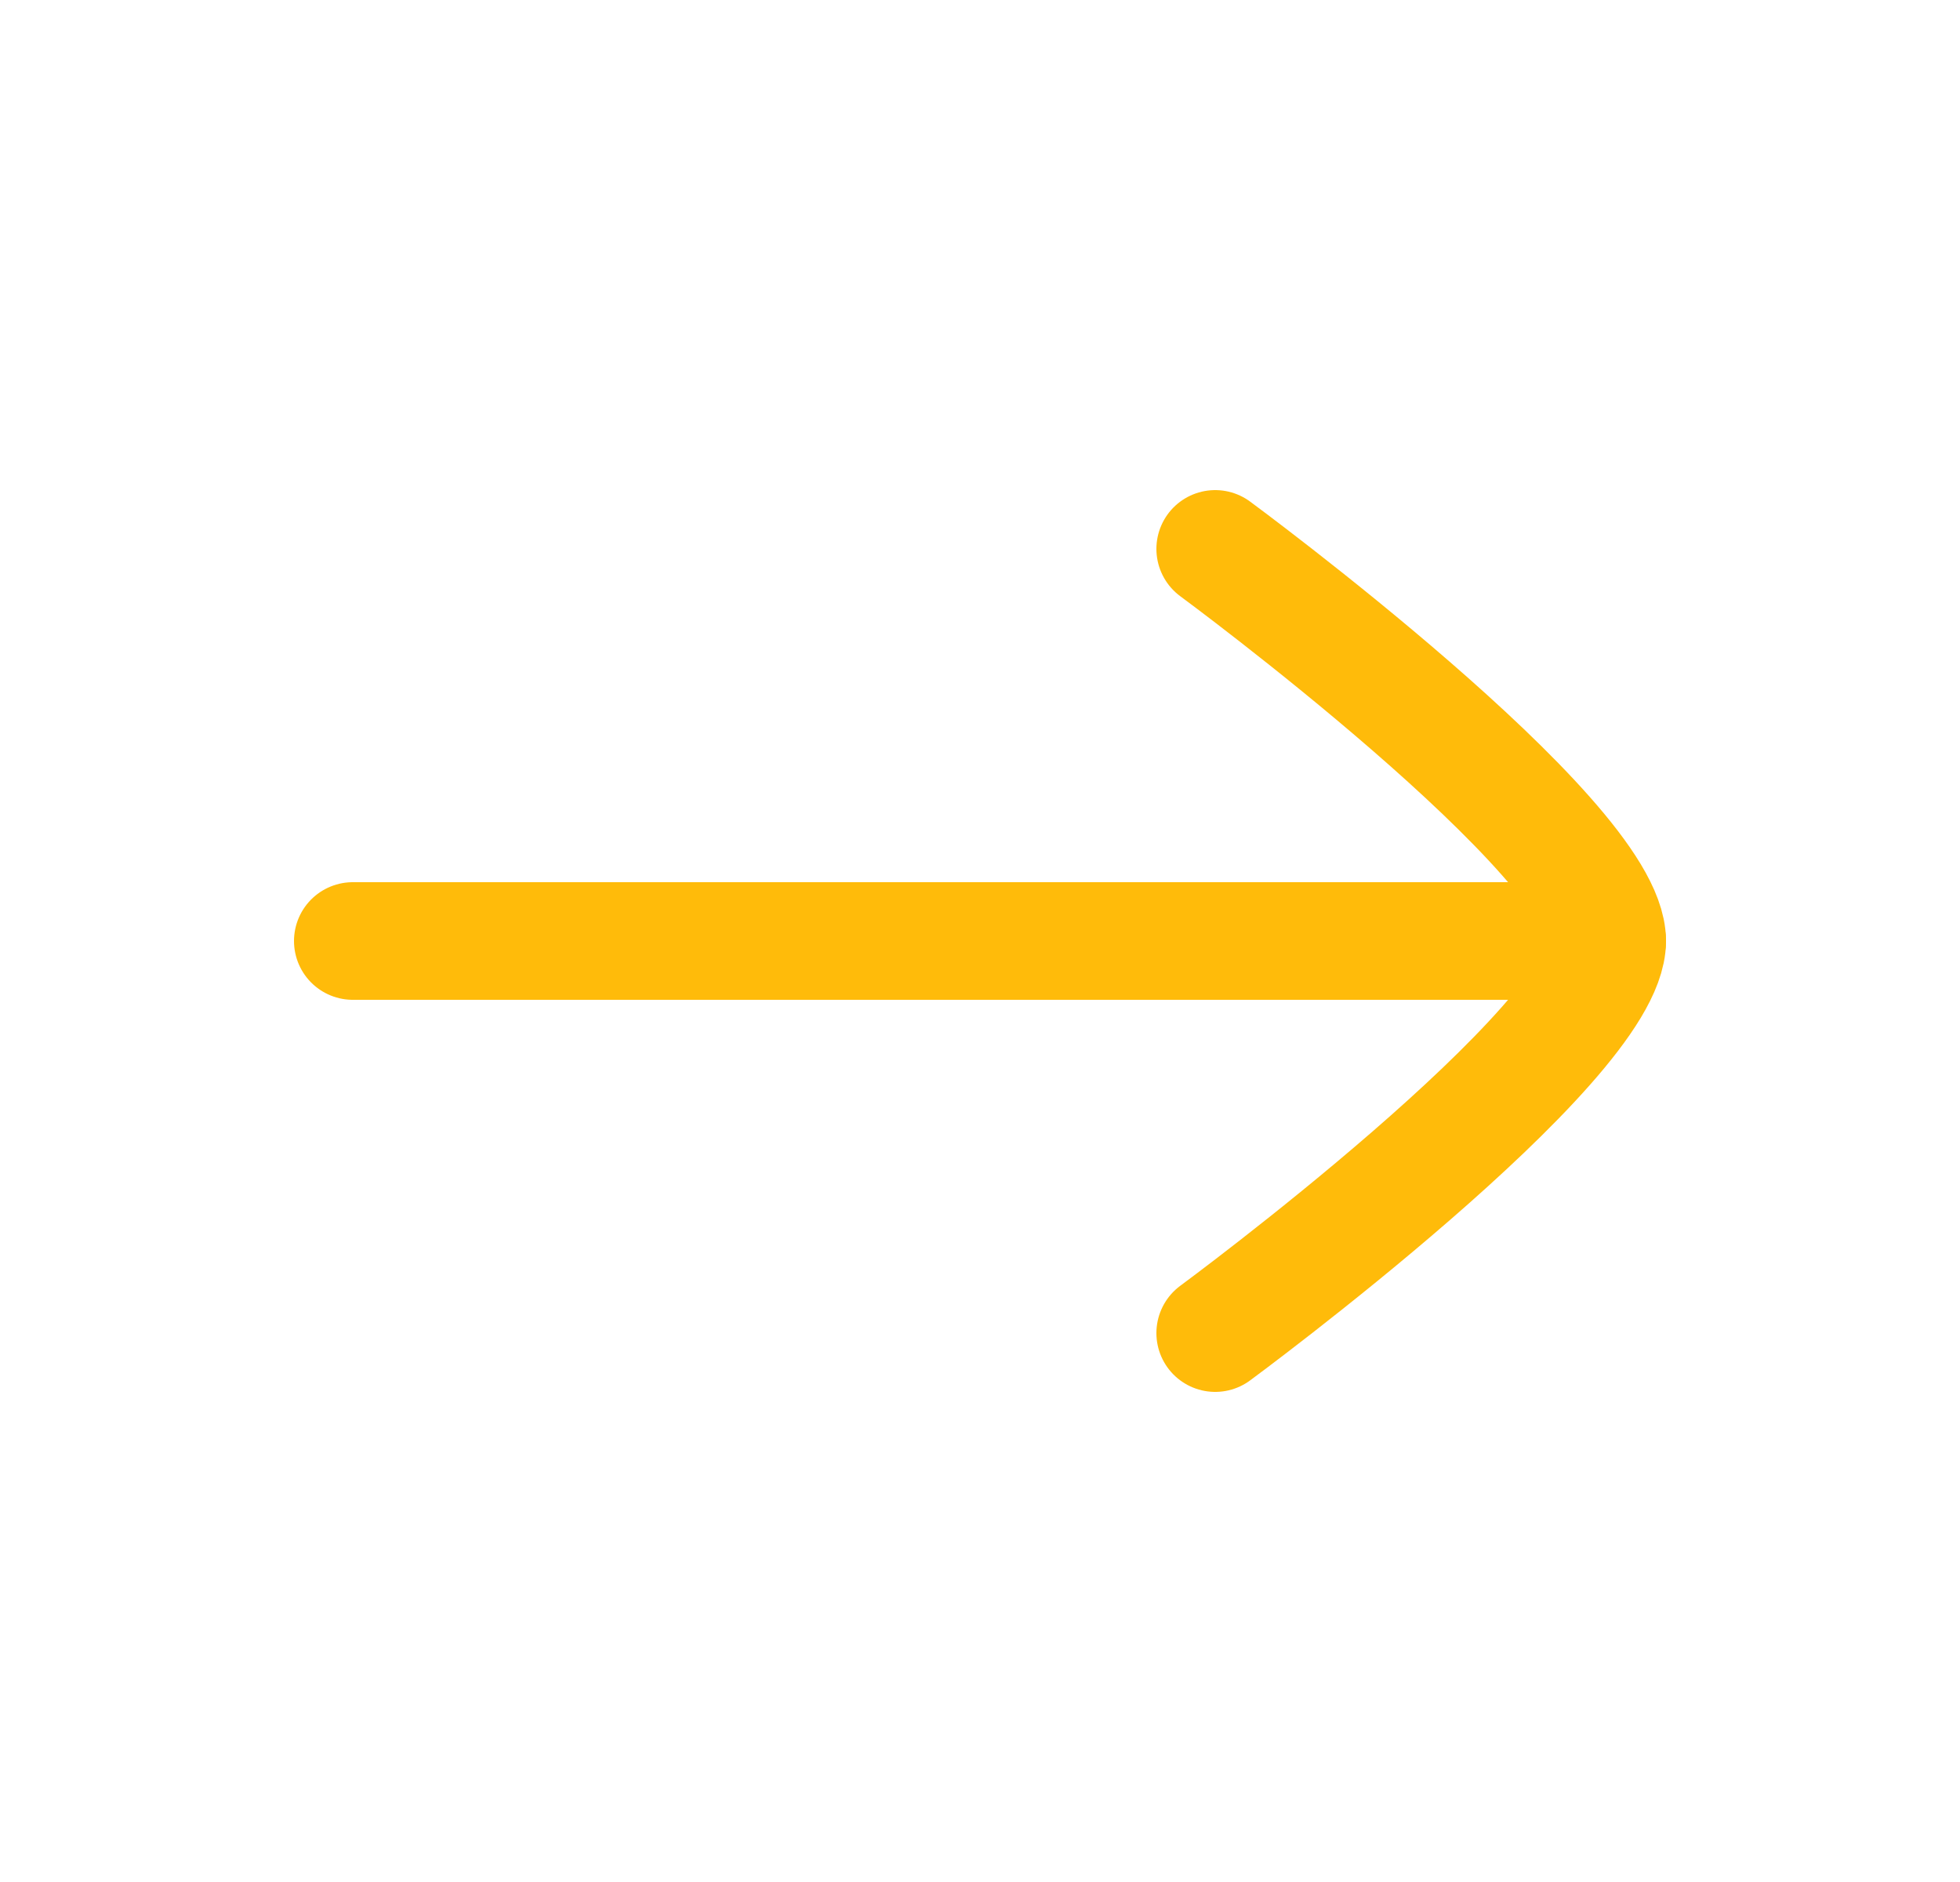 <svg width="25" height="24" viewBox="0 0 25 24" fill="none" xmlns="http://www.w3.org/2000/svg">
<path d="M20.5 12L4.5 12" stroke="#FFBB0A" stroke-width="1.5" stroke-linecap="round" stroke-linejoin="round"/>
<path d="M15.5 17C15.5 17 20.5 13.318 20.5 12C20.5 10.682 15.5 7 15.5 7" stroke="#FFBB0A" stroke-width="1.5" stroke-linecap="round" stroke-linejoin="round"/>
</svg>
